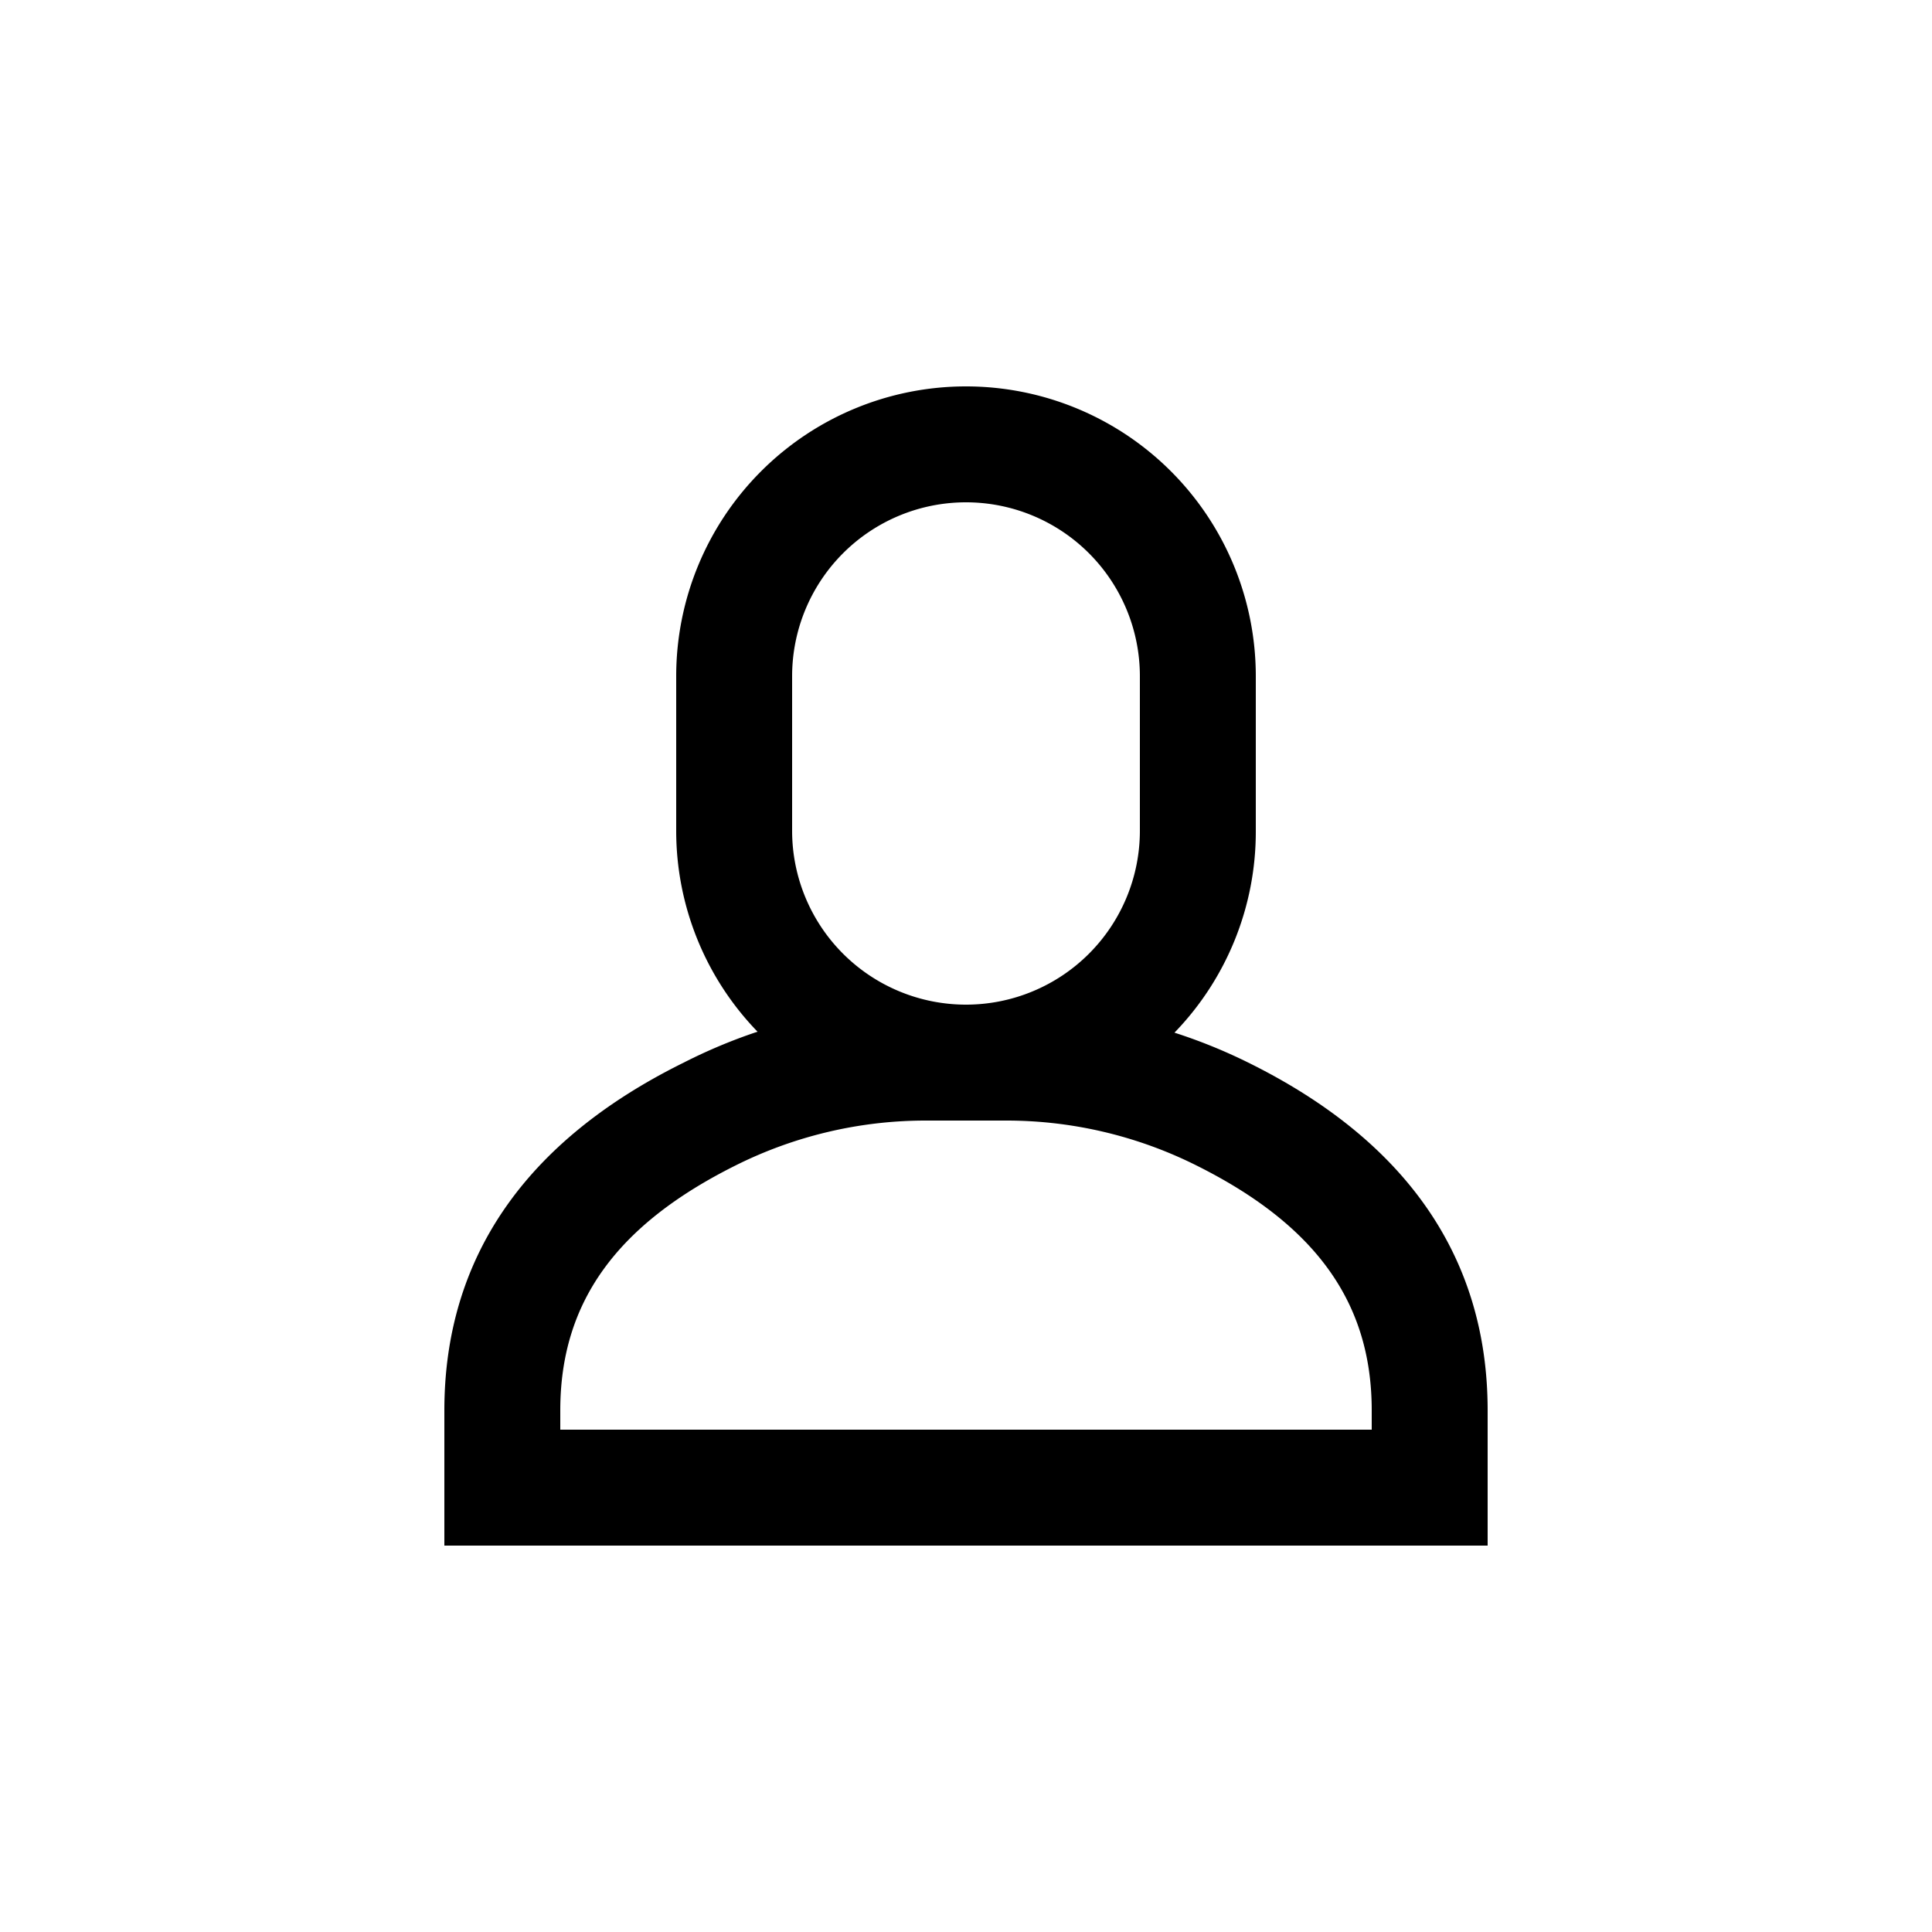 <svg height="300px" width="300px" xmlns="http://www.w3.org/2000/svg" viewBox="0 0 100 100" x="0px" y="0px">
	<path d="M23,80H77V73c0-7.87-4.17-13.94-12.39-18a27.77,27.77,0,0,0-3.82-1.55A14.94,14.94,0,0,0,65,43V35a15,15,0,0,0-30,0v8a14.94,14.94,0,0,0,4.21,10.4A27.78,27.78,0,0,0,35.39,55C27.17,59.06,23,65.13,23,73ZM41,35a9,9,0,0,1,18,0v8a9,9,0,0,1-18,0ZM29,73c0-5.56,2.88-9.59,9.08-12.68A22,22,0,0,1,47.89,58h4.22a22,22,0,0,1,9.81,2.32C68.12,63.41,71,67.44,71,73v1H29Z">
	</path>
</svg>
